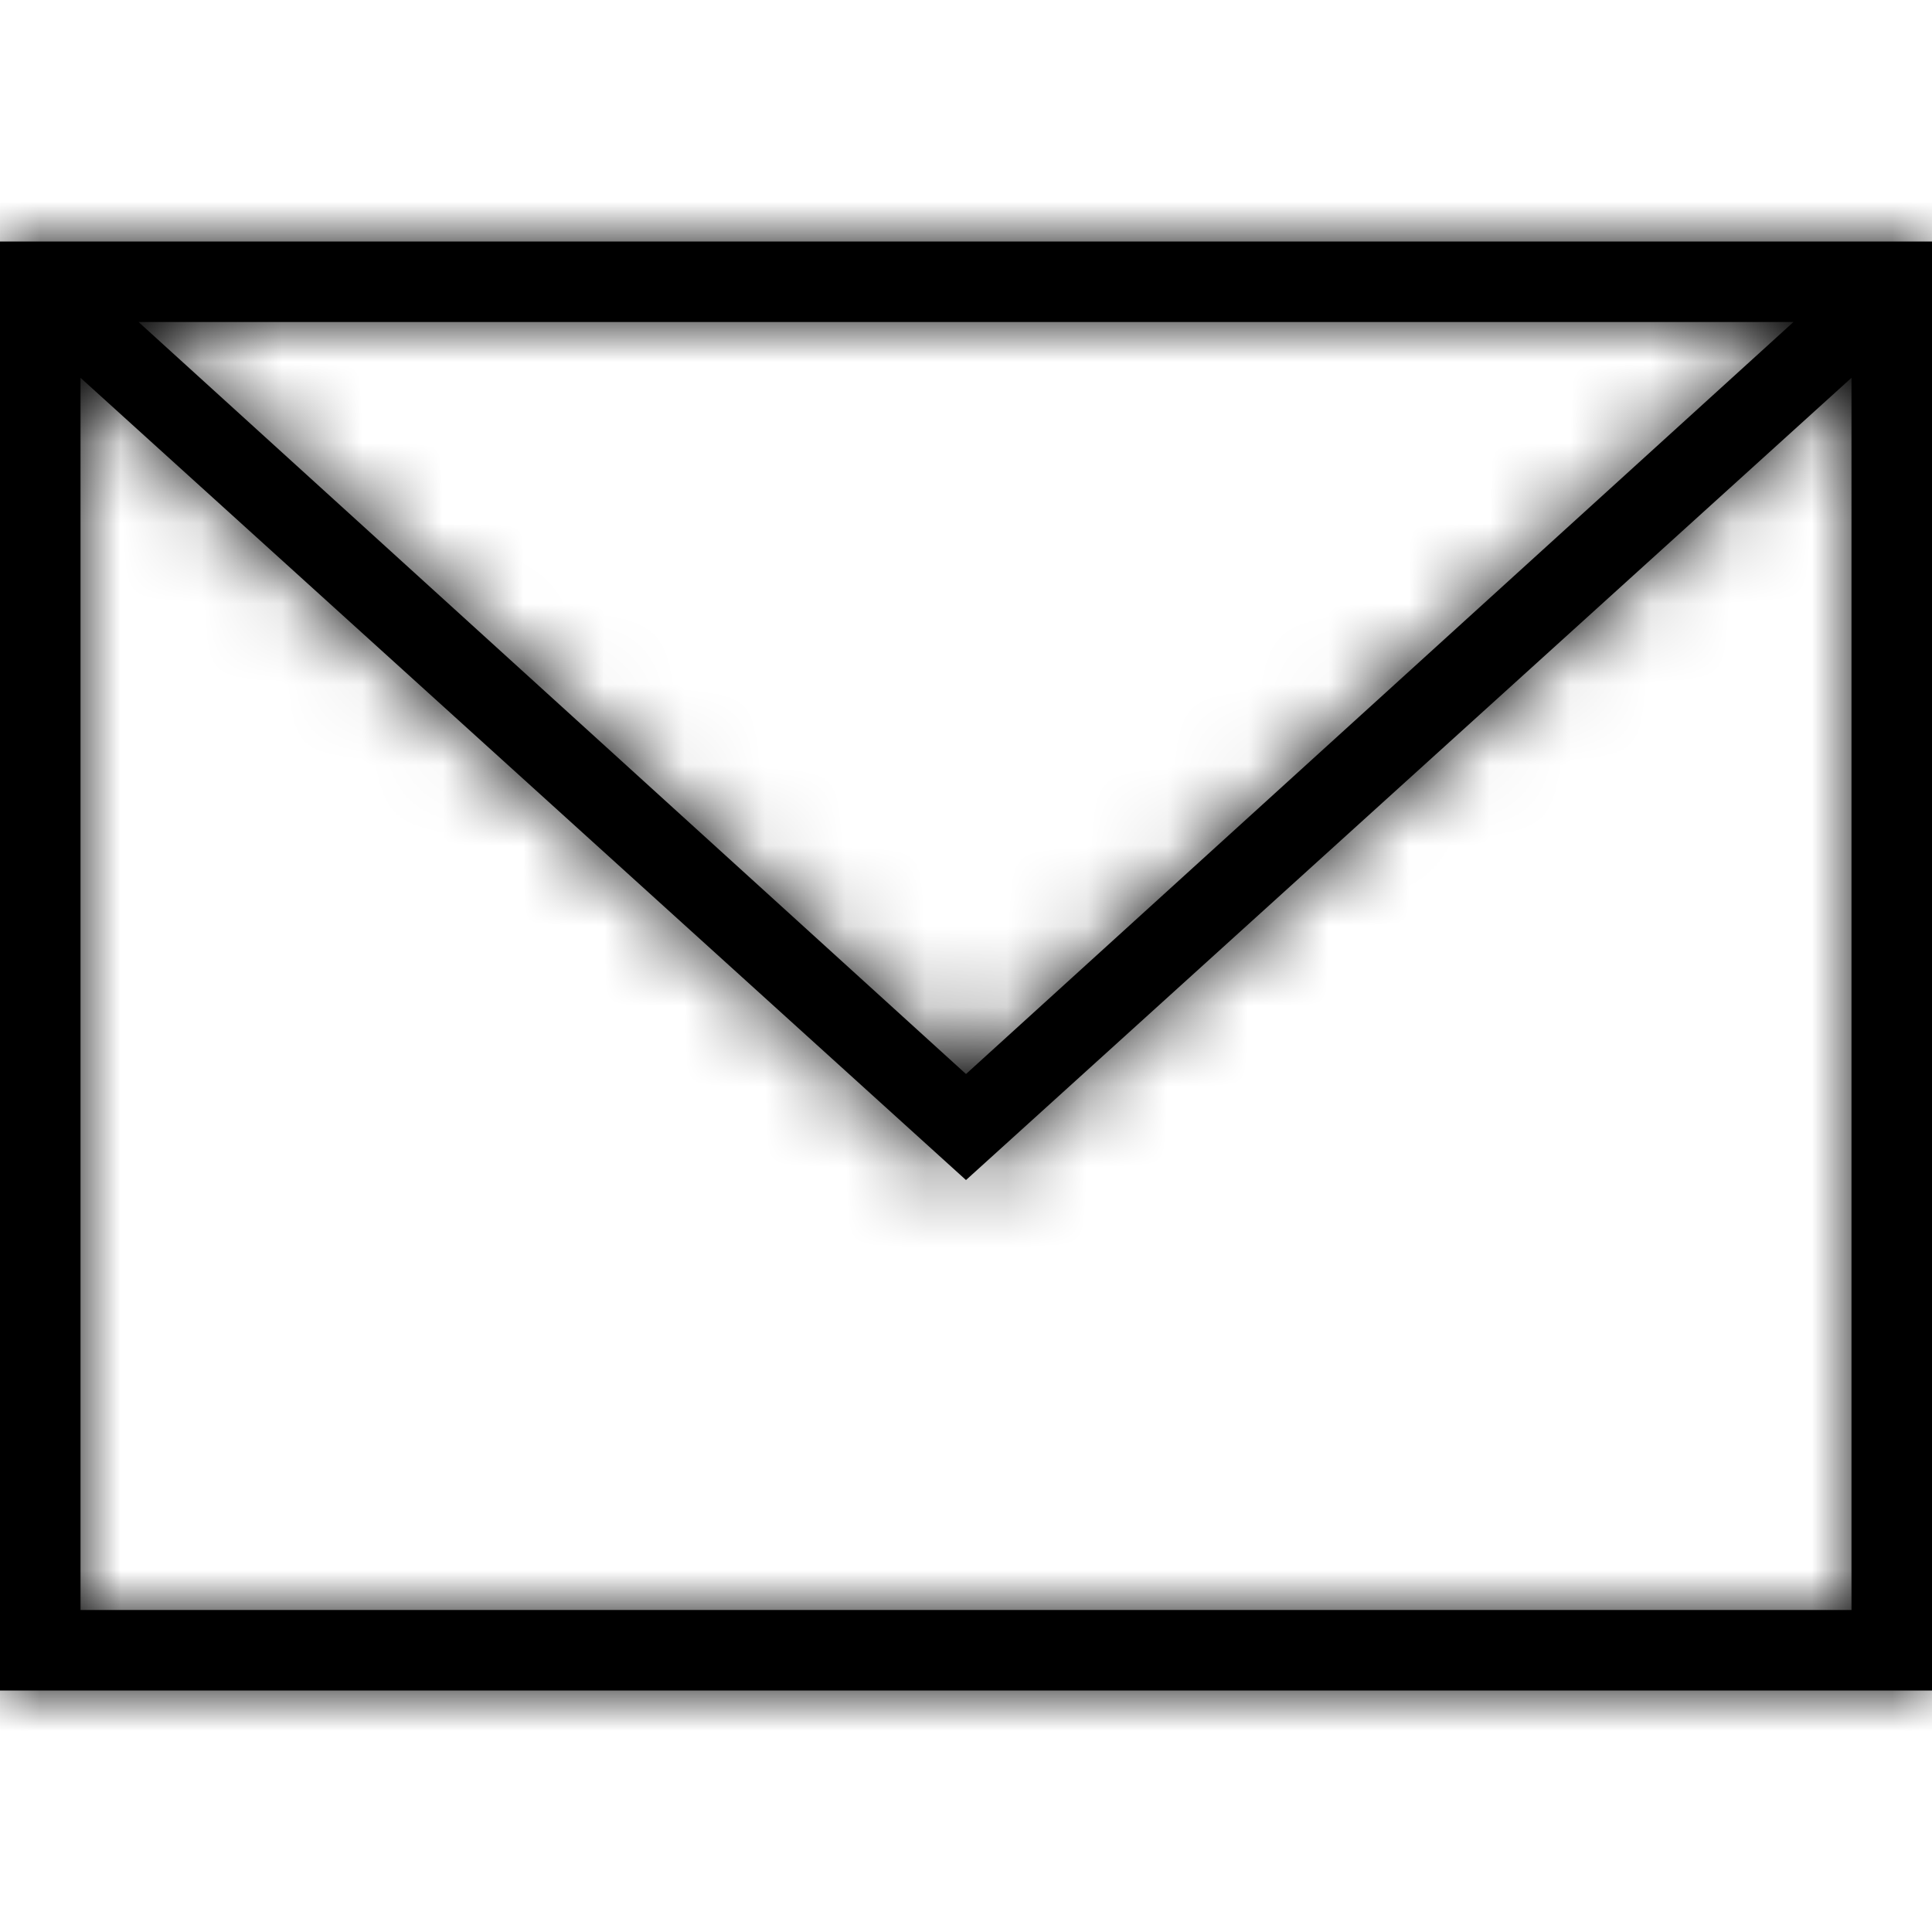 <?xml version="1.0" encoding="UTF-8"?>
<svg width="24px" height="24px" viewBox="0 0 24 24" version="1.1" xmlns="http://www.w3.org/2000/svg" xmlns:xlink="http://www.w3.org/1999/xlink">
    <!-- Generator: sketchtool 54.1 (76490) - https://sketchapp.com -->
    <title>087f1488-047d-453e-8010-cc44a5d91aac@1.00x</title>
    <desc>Created with sketchtool.</desc>
    <defs>
        <path d="M1.721,4 L12,13.342 L22.279,4 L1.721,4 Z M23,4.693 L12,14.659 L1,4.693 L1,20 L23,20 L23,4.693 Z M0,3 L24,3 L24,21 L0,21 L0,3 Z" id="path-1"></path>
    </defs>
    <g id="Symbols" stroke="none" stroke-width="1" fill="none" fill-rule="evenodd">
        <g id="Icons-/-Contact-Interview-/-24-/-Email">
            <mask id="mask-2" fill="white">
                <use xlink:href="#path-1"></use>
            </mask>
            <use id="Combined-Shape" fill="#000000" fill-rule="nonzero" xlink:href="#path-1"></use>
            <g id="Colors-/-Black" mask="url(#mask-2)" fill="#000000">
                <rect id="Rectangle" x="0" y="0" width="24" height="24"></rect>
            </g>
        </g>
    </g>
</svg>